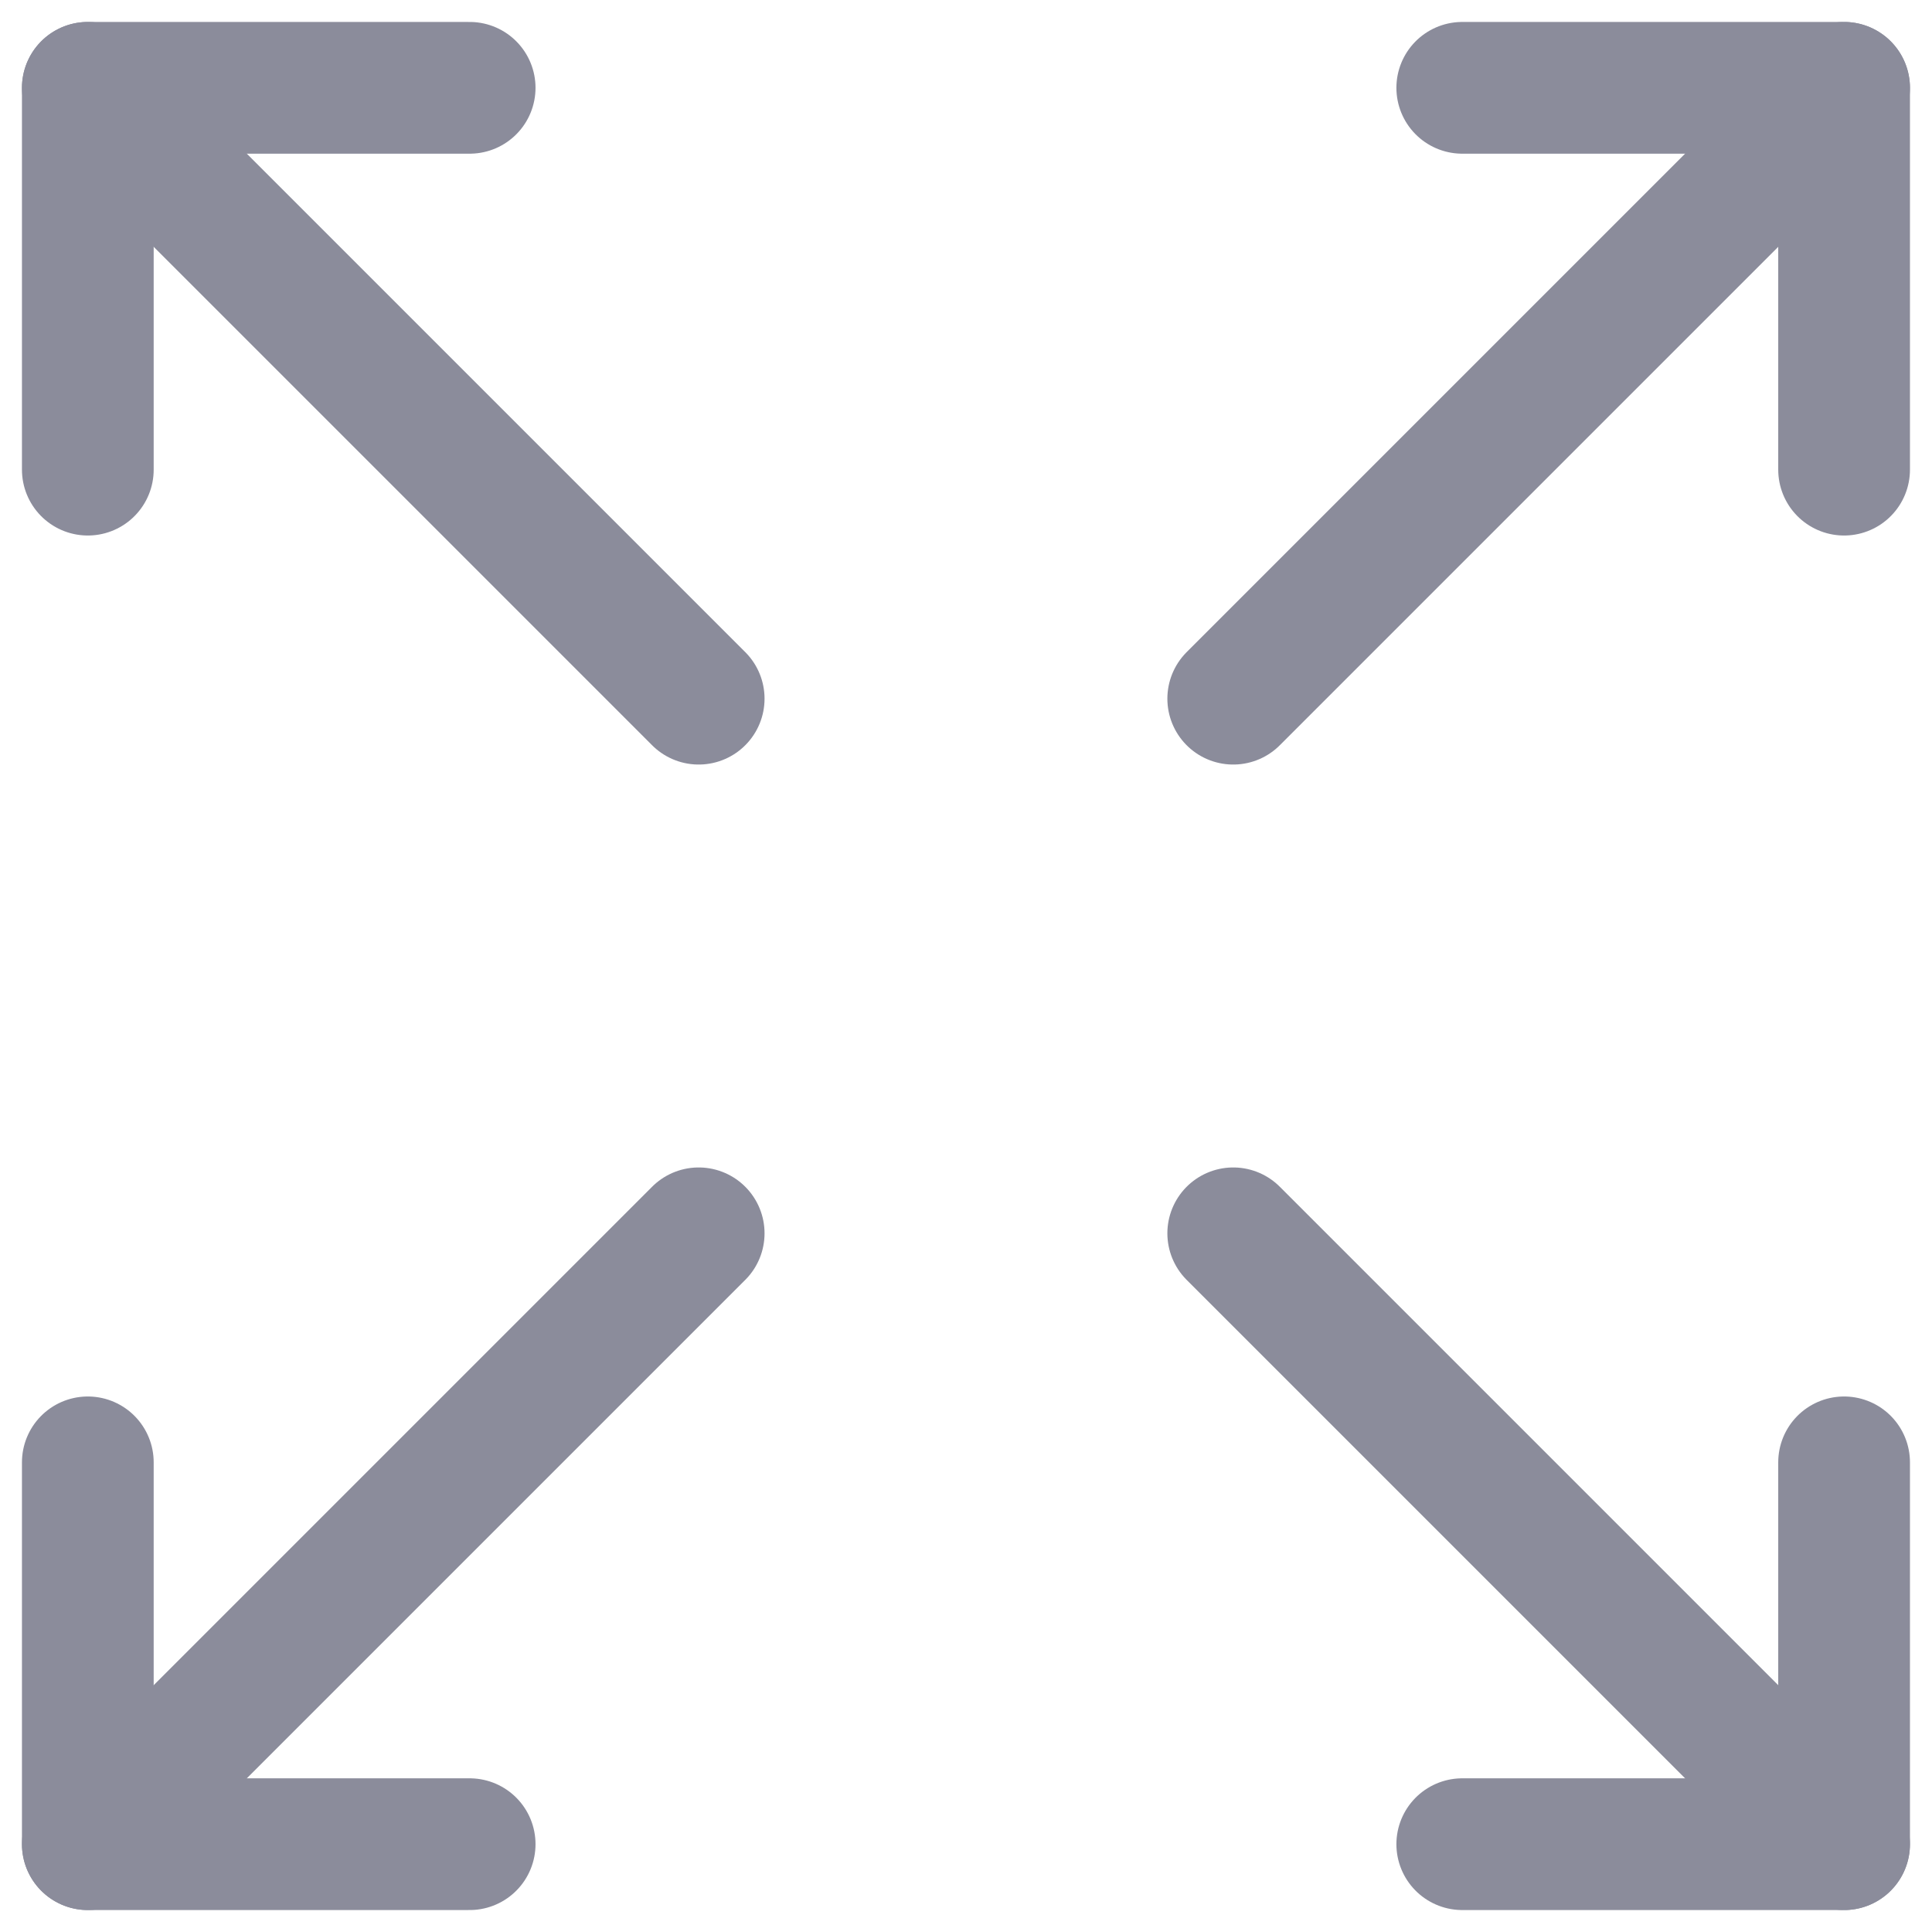 <svg width="22" height="22" viewBox="0 0 22 22" fill="none" xmlns="http://www.w3.org/2000/svg">
<g id="Group">
<g id="expand-1">
<path id="Shape" d="M14.043 7.956L20.999 1" stroke="#8B8C9B" stroke-width="1.5" stroke-linecap="round" stroke-linejoin="round"/>
<path id="Shape_2" d="M1 21L7.956 14.044" stroke="#8B8C9B" stroke-width="1.5" stroke-linecap="round" stroke-linejoin="round"/>
<path id="Shape_3" d="M5.348 21H1V16.652" stroke="#8B8C9B" stroke-width="1.5" stroke-linecap="round" stroke-linejoin="round"/>
<path id="Shape_4" d="M20.999 5.348V1H16.651" stroke="#8B8C9B" stroke-width="1.5" stroke-linecap="round" stroke-linejoin="round"/>
<path id="Shape_5" d="M14.043 14.044L20.999 21" stroke="#8B8C9B" stroke-width="1.5" stroke-linecap="round" stroke-linejoin="round"/>
<path id="Shape_6" d="M1 1L7.956 7.956" stroke="#8B8C9B" stroke-width="1.5" stroke-linecap="round" stroke-linejoin="round"/>
<path id="Shape_7" d="M1 5.348V1H5.348" stroke="#8B8C9B" stroke-width="1.5" stroke-linecap="round" stroke-linejoin="round"/>
<path id="Shape_8" d="M16.651 21H20.999V16.652" stroke="#8B8C9B" stroke-width="1.5" stroke-linecap="round" stroke-linejoin="round"/>
</g>
</g>
</svg>
